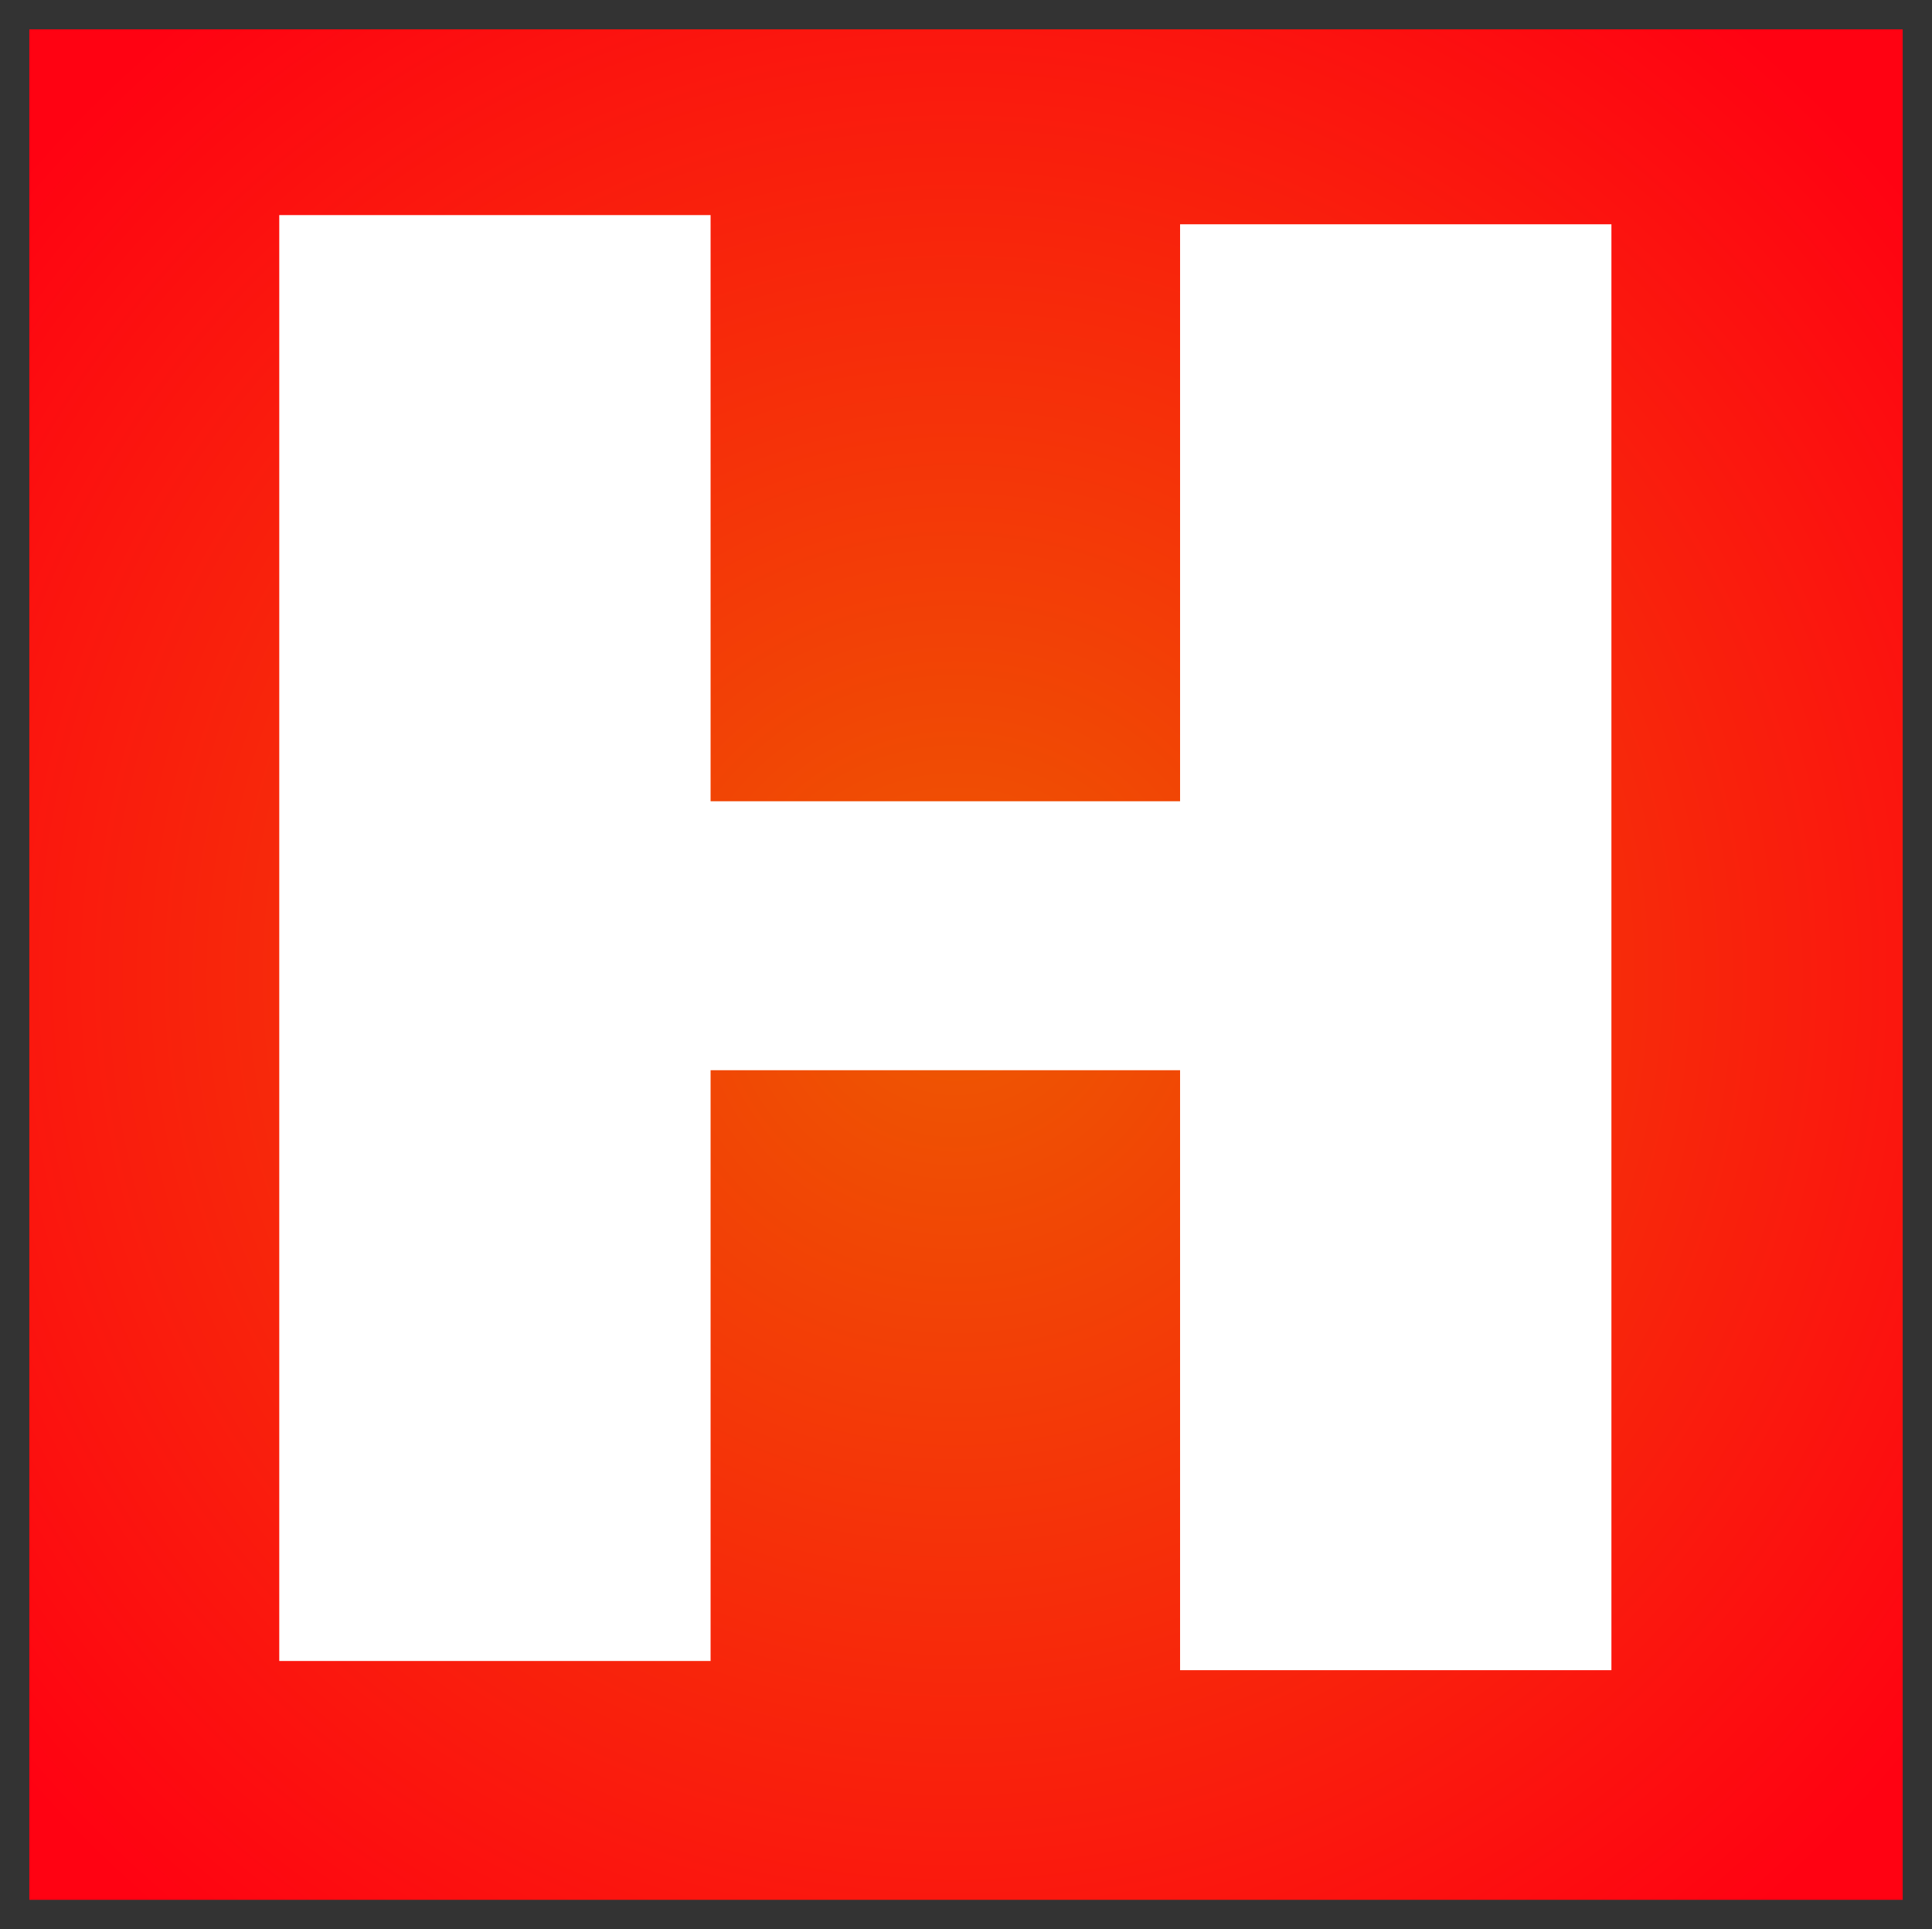<svg xmlns="http://www.w3.org/2000/svg" xmlns:xlink="http://www.w3.org/1999/xlink" version="1.1" width="84.051" height="83.923" viewBox="-1.233 -1.207 84.051 83.923">
  <rect x="-1.233" y="-1.207" width="84.051" height="83.923" fill="#333333" stroke="none"/>
  <defs>
    <radialGradient id="grad_1" cx="0.495" cy="0.506" r="0.658">
      <stop offset="0" stop-color="#ED5A01" stop-opacity="1"/>
      <stop offset="1" stop-color="#FF0212" stop-opacity="1"/>
    </radialGradient>
  <radialGradient id="grad_1-.550860643386841,0,0,2.550860643386841,-571.35,-418.4" cx="40.344" cy="41.259" r="53.59" gradientUnits="userSpaceOnUse">
      <stop offset="0" stop-color="#ED5A01" stop-opacity="1"/>
      <stop offset="1" stop-color="#FF0212" stop-opacity="1"/>
    </radialGradient></defs>
  <!-- Exported by Scratch - http://scratch.mit.edu/ -->
  <path id="ID0.24235630733892322" fill="url(#grad_1-.550860643386841,0,0,2.550860643386841,-571.35,-418.4)" stroke="none" d="M 0.043 0.069 L 81.543 0.069 L 81.543 81.441 L 0.043 81.441 L 0.043 0.069 Z " stroke-width="2.551"/>
  <g id="ID0.8855230654589832">
    <path id="ID0.46466933842748404" fill="#FFFFFF" stroke="none" d="M 13.879 33.65 L 67.614 33.65 L 67.614 45.35 L 13.879 45.35 L 13.879 33.65 Z " stroke-width="0.95"/>
    <path id="ID0.8309707539156079" fill="#FFFFFF" stroke="none" d="M 10.916 8.15 L 29.681 8.15 L 29.681 71.05 L 10.916 71.05 L 10.916 8.15 Z " stroke-width="0.95"/>
    <path id="ID0.8309707539156079" fill="#FFFFFF" stroke="none" d="M 50.106 8.55 L 68.871 8.55 L 68.871 71.45 L 50.106 71.45 L 50.106 8.55 Z " stroke-width="0.95"/>
  </g>
</svg>